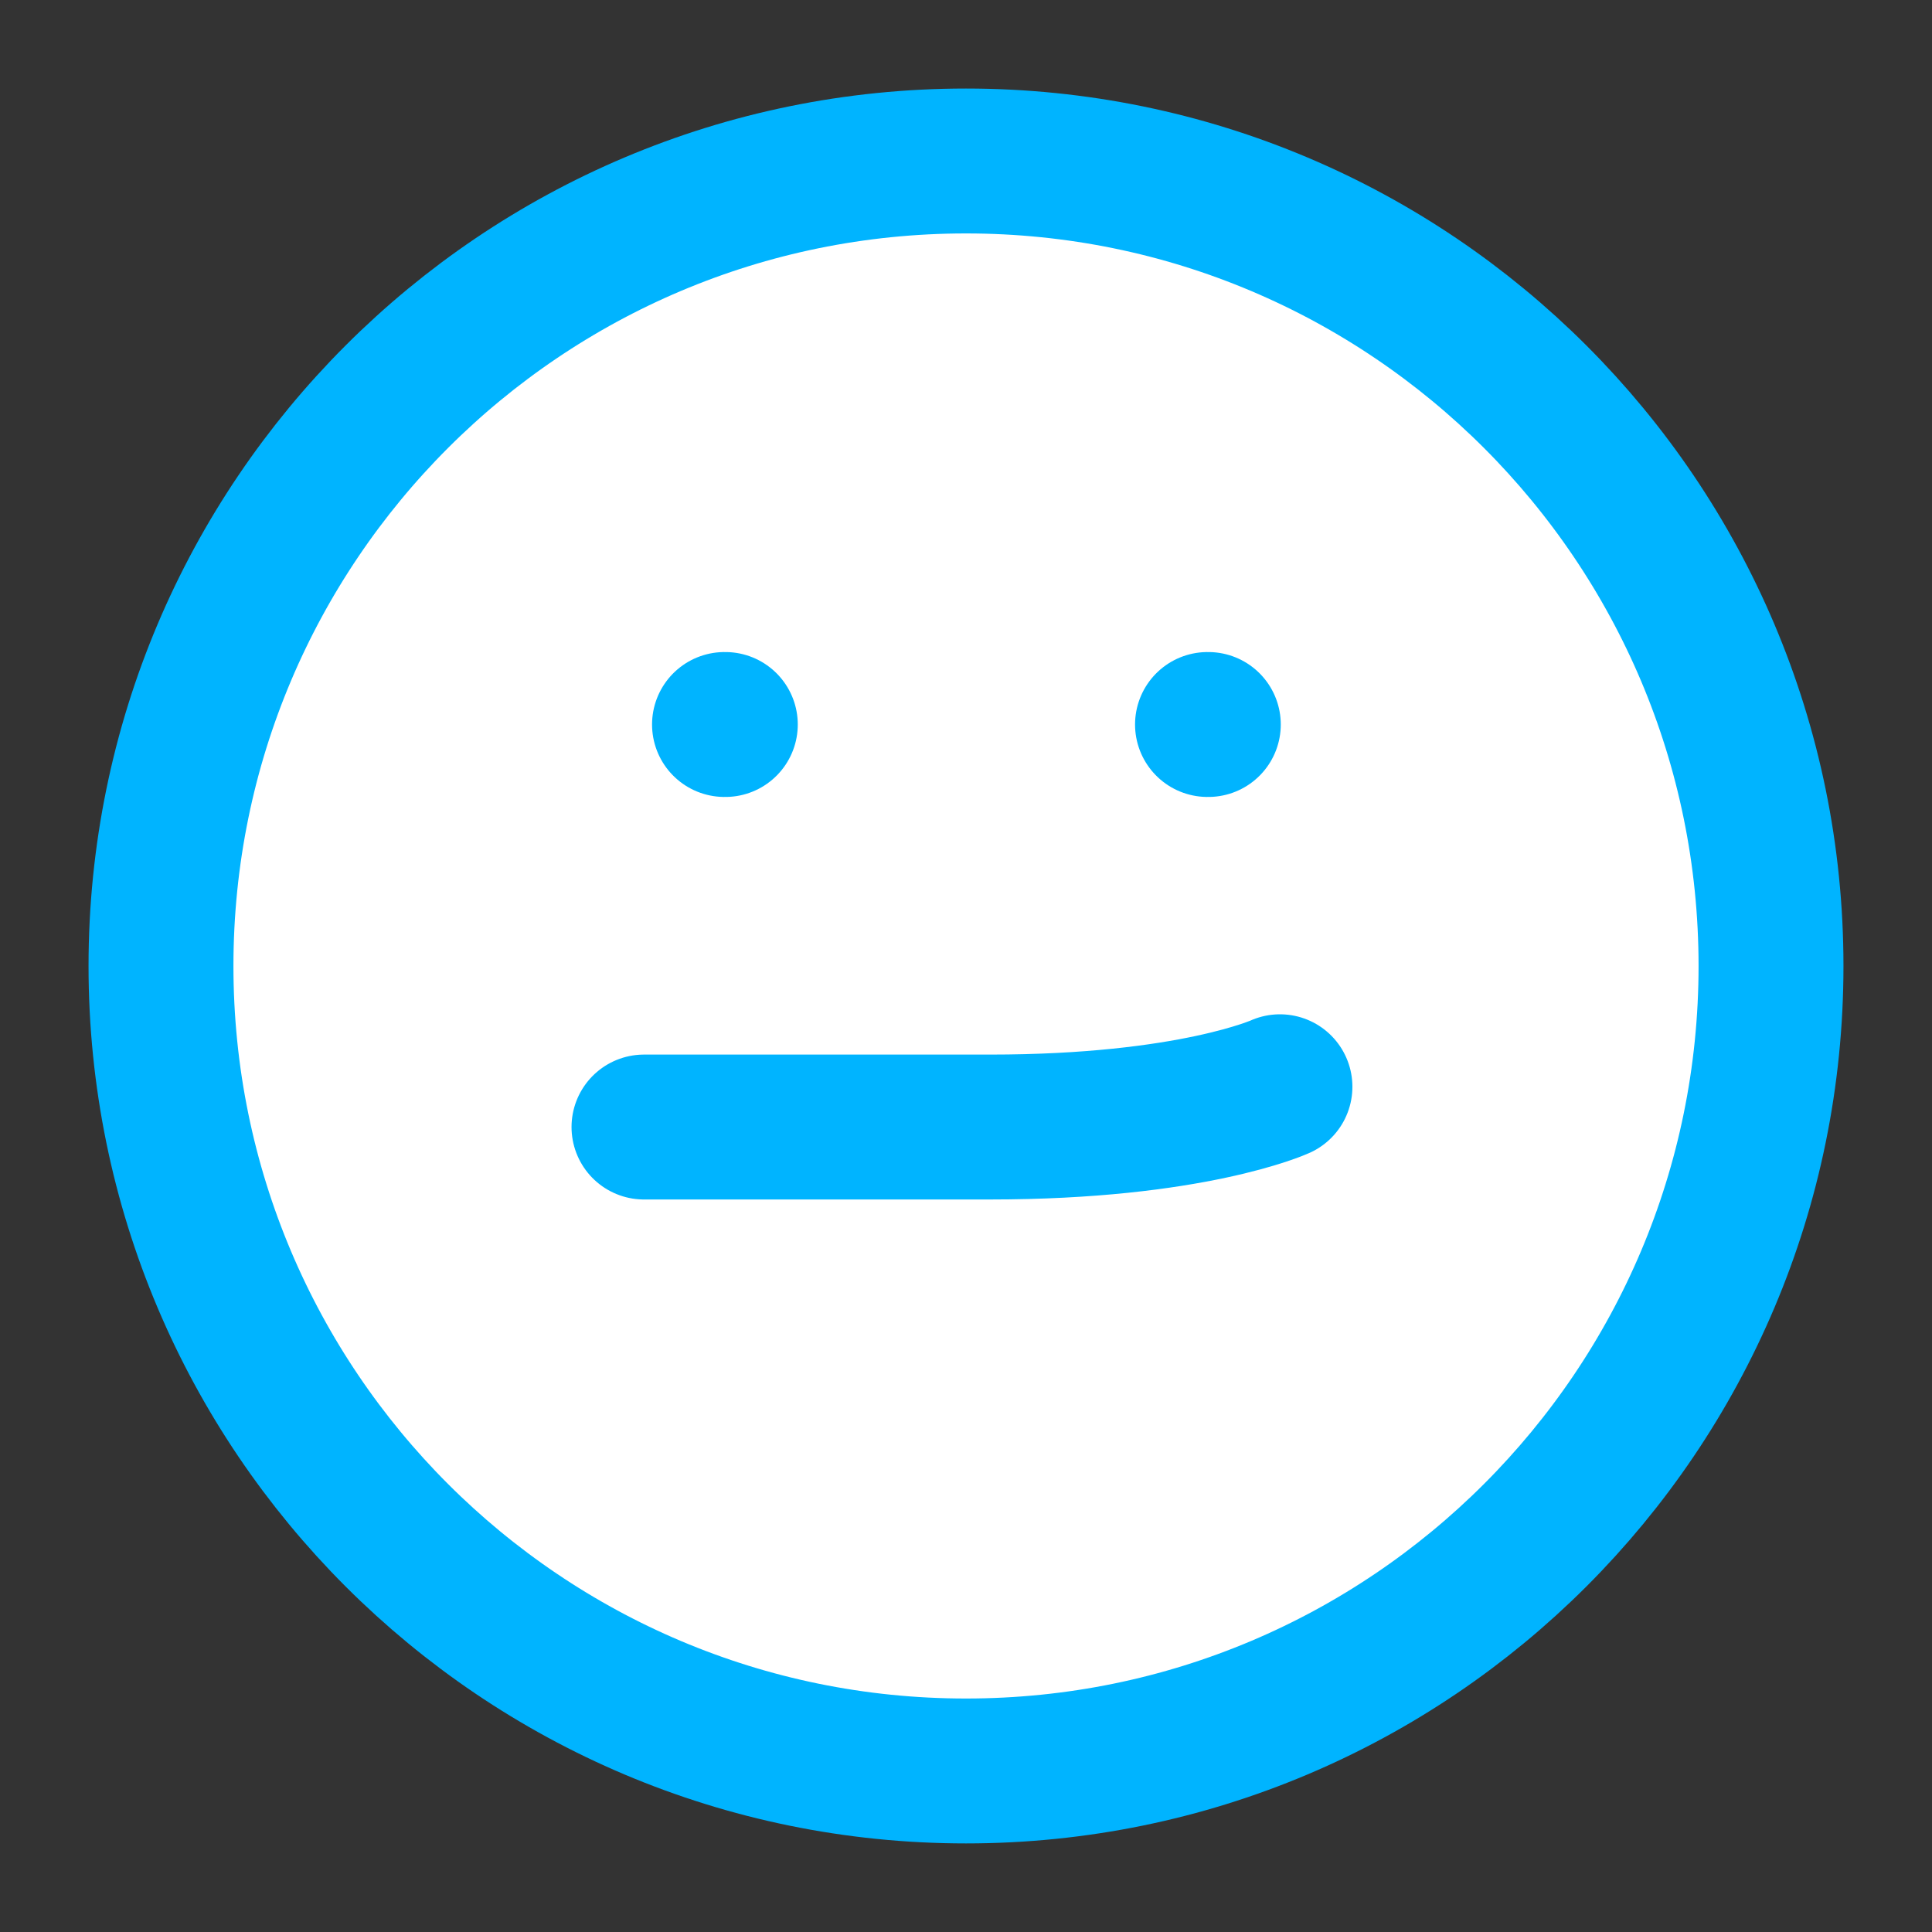 <svg width="40" height="40" viewBox="0 0 40 40" fill="none" xmlns="http://www.w3.org/2000/svg">
<rect x="0" y="0" width="40" height="40" fill="#333333" stroke="none"/>
<path d="M20 36.666C29.205 36.666 36.667 29.204 36.667 20C36.667 10.795 29.205 3.333 20 3.333C10.795 3.333 3.333 10.795 3.333 20C3.333 29.204 10.795 36.666 20 36.666Z" fill="white" stroke="#00B4FF" stroke-width="3" stroke-linecap="round" stroke-linejoin="round"/>
<path d="M26.5 22.5C26.5 22.5 24.667 23.334 20.5 23.334C16.333 23.334 13.333 23.334 13.333 23.334" fill="white"/>
<path d="M26.5 22.5C26.5 22.5 24.667 23.334 20.5 23.334C16.333 23.334 13.333 23.334 13.333 23.334" stroke="#00B4FF" stroke-width="3" stroke-linecap="round" stroke-linejoin="round"/>
<path d="M15 15H15.017" stroke="#00B4FF" stroke-width="3" stroke-linecap="round" stroke-linejoin="round"/>
<path d="M25 15H25.017" stroke="#00B4FF" stroke-width="3" stroke-linecap="round" stroke-linejoin="round"/>
</svg>
